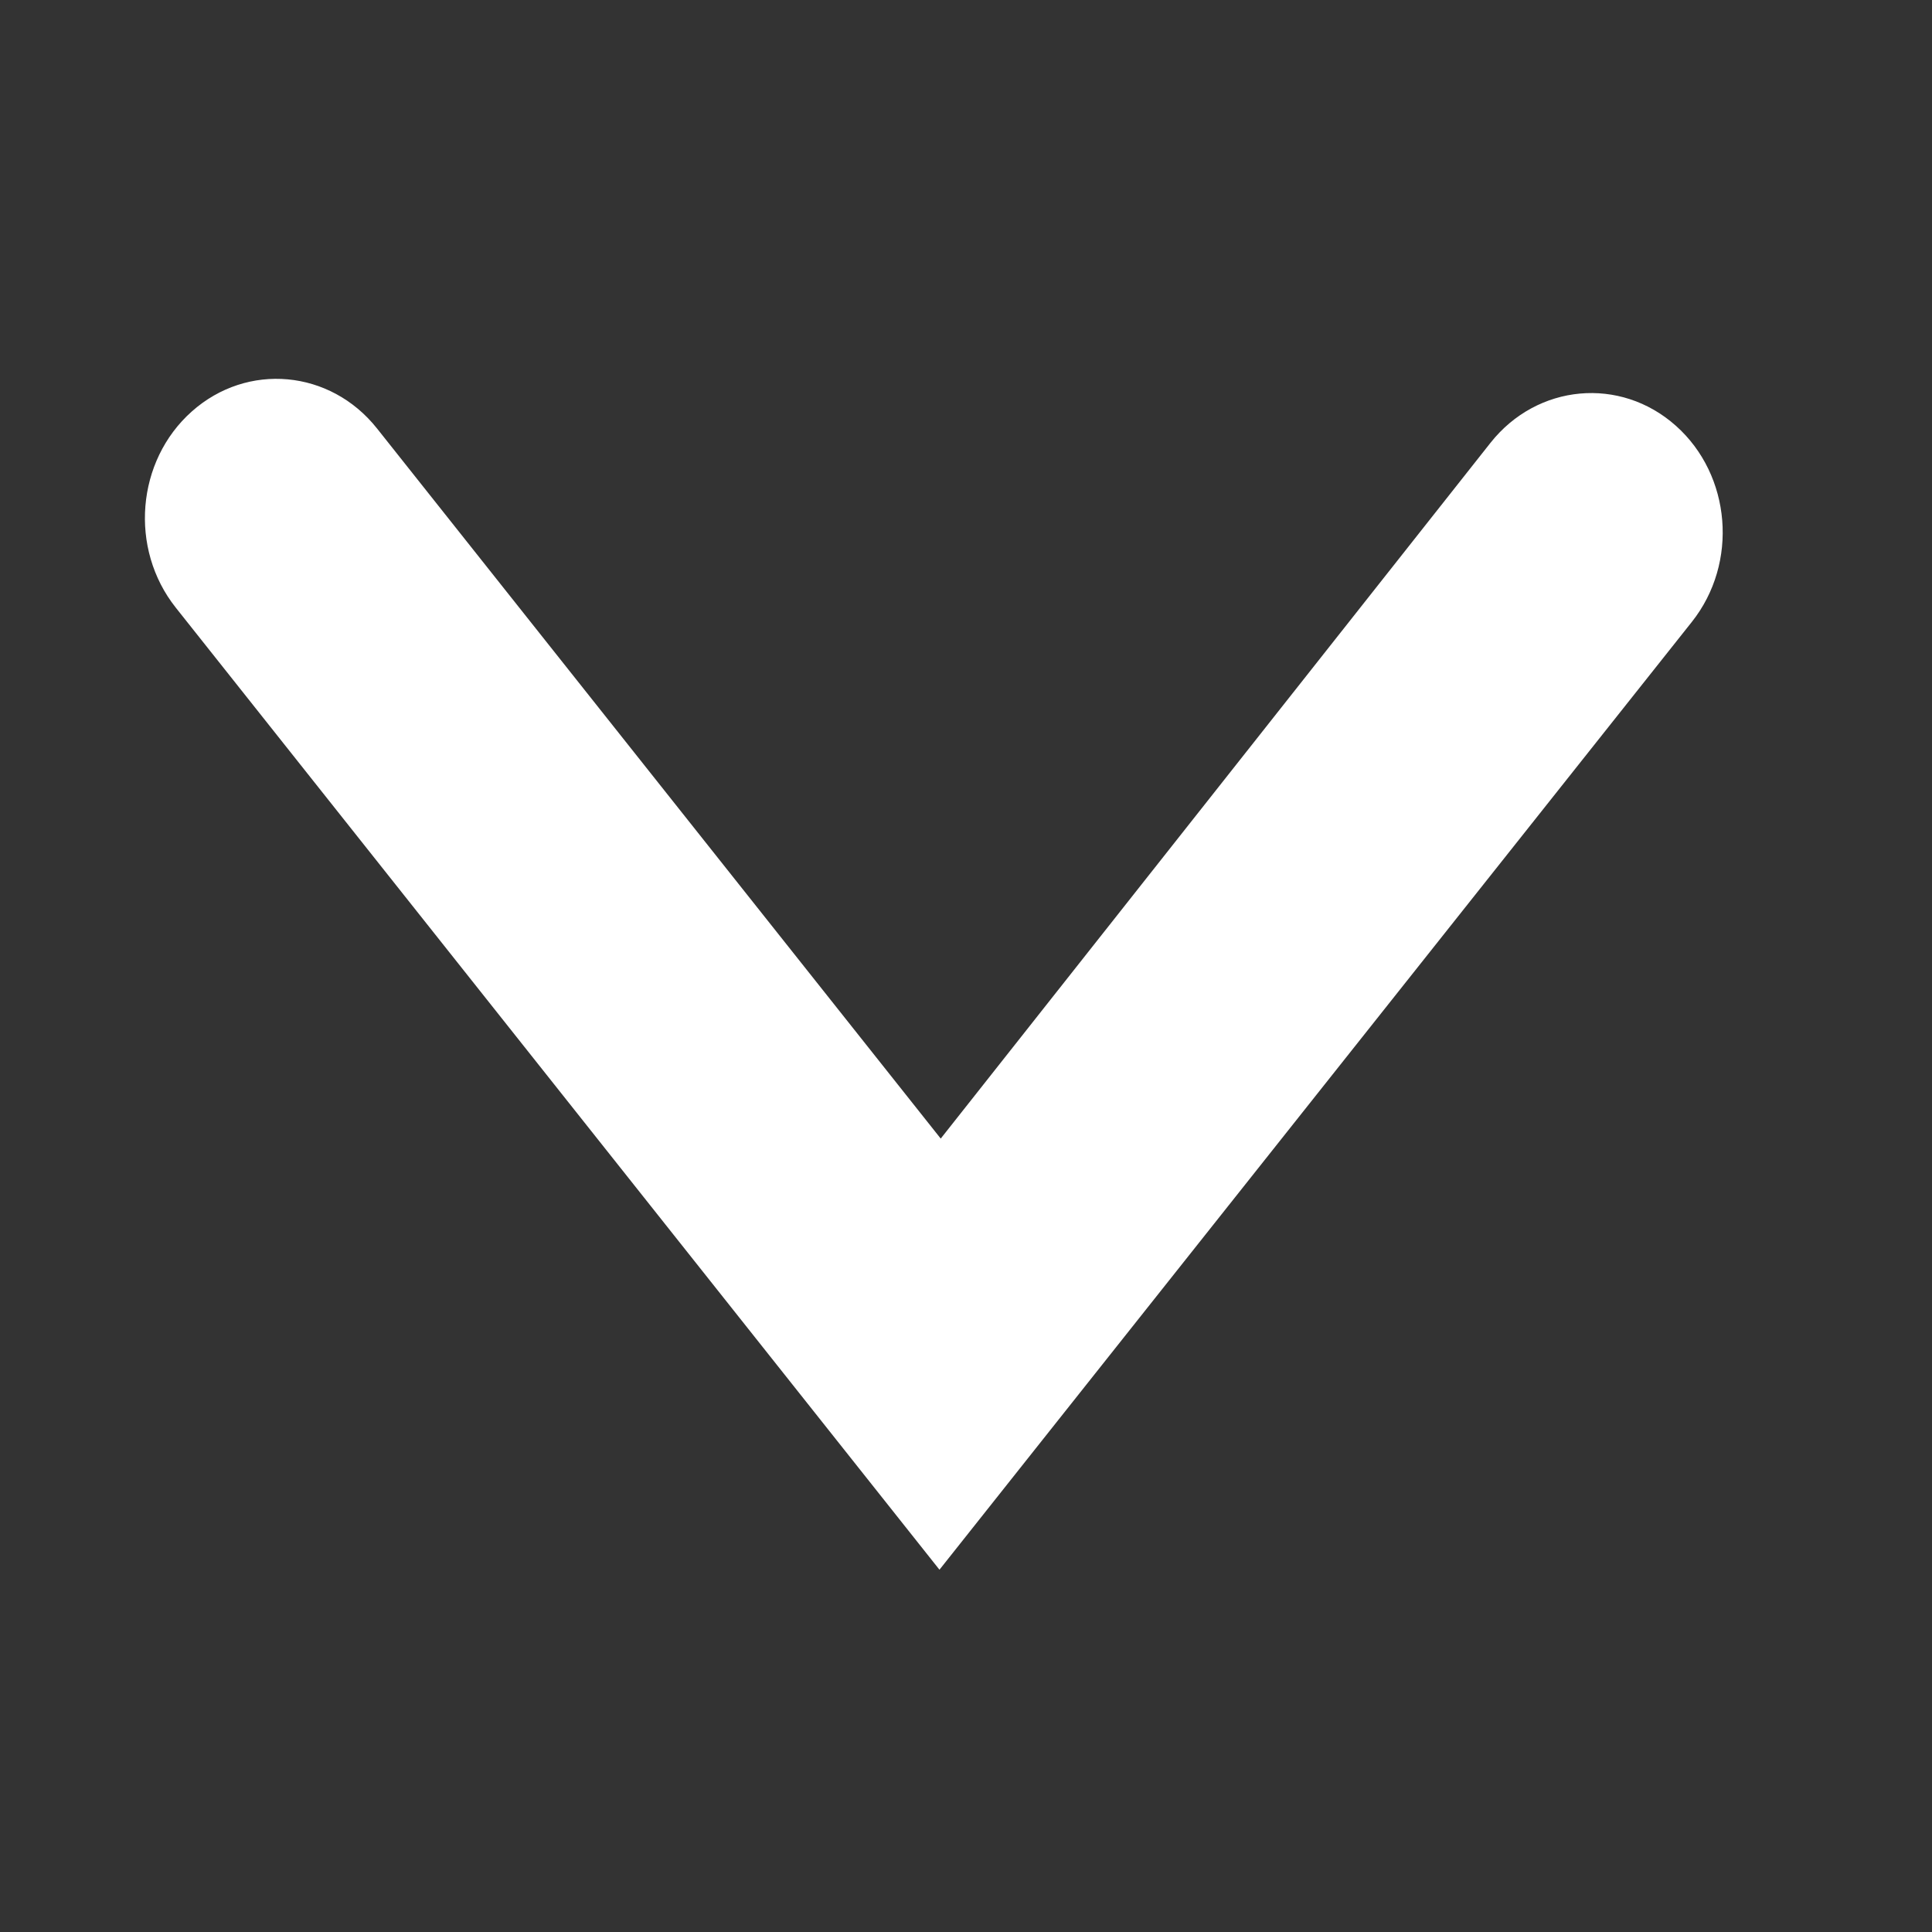 <?xml version="1.0" encoding="UTF-8" standalone="no"?>
<svg width="60px" height="60px" viewBox="0 0 60 60" version="1.1" xmlns="http://www.w3.org/2000/svg" xmlns:xlink="http://www.w3.org/1999/xlink" xmlns:sketch="http://www.bohemiancoding.com/sketch/ns">
    <rect x="0" y="0" width="60" height="60" fill="#333333" stroke="none"/>
    <title>arrow-down-rev</title>
    <description>Created with Sketch (http://www.bohemiancoding.com/sketch)</description>
    <defs></defs>
    <g id="icons" stroke="none" stroke-width="1" fill="none" fill-rule="evenodd" sketch:type="MSPage">
        <g id="arrow-down-rev" sketch:type="MSArtboardGroup" fill="#FFFFFF">
            <path d="M29.215,35.36 L11.709,13.307 C10.258,11.479 7.683,11.242 5.956,12.779 C4.23,14.315 4.007,17.042 5.458,18.87 L26.05,44.811 L29.176,48.749 L32.301,44.811 L52.543,19.312 C53.994,17.484 53.77,14.757 52.044,13.221 C50.318,11.684 47.742,11.921 46.291,13.749 L29.215,35.36 Z" id="Imported-Layers-copy-7" sketch:type="MSShapeGroup"></path>
        </g>
    </g>
</svg>